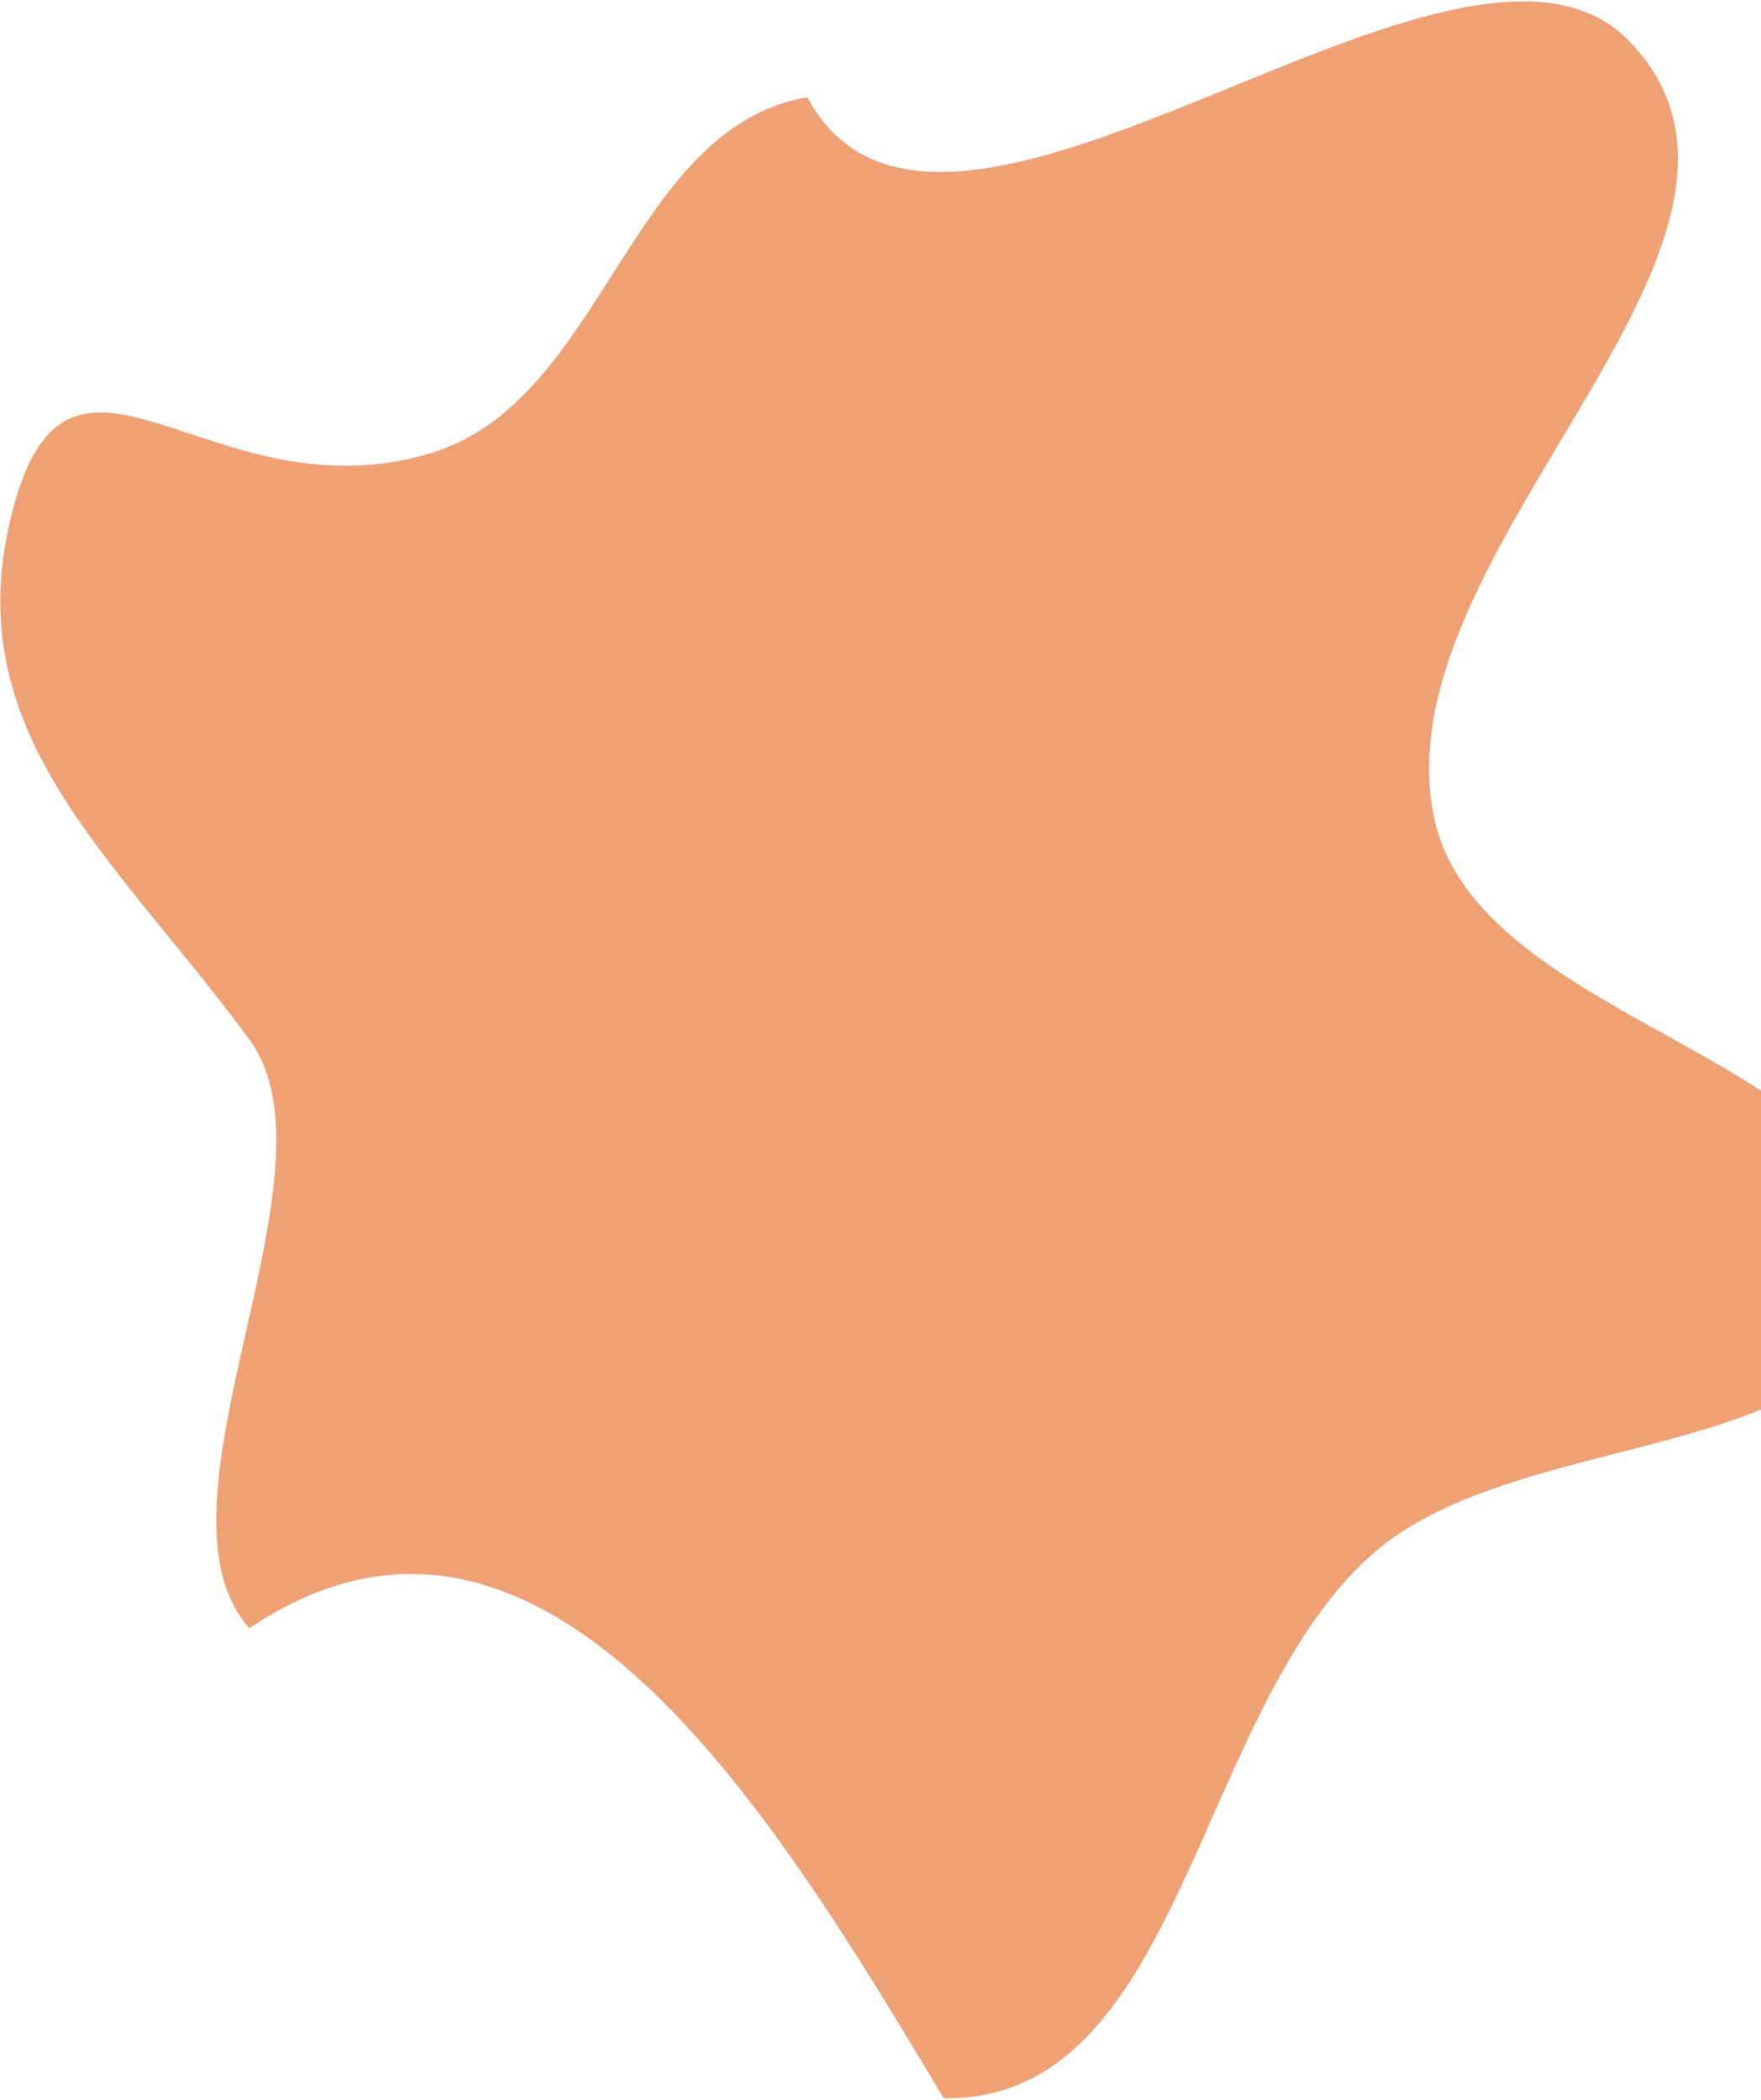 <svg width="286" height="341" viewBox="0 0 286 341" fill="none" xmlns="http://www.w3.org/2000/svg">
<path fill-rule="evenodd" clip-rule="evenodd" d="M131.096 15.783C153.279 57.029 237.141 -22.465 264.834 6.908C295.424 39.353 224.019 89.155 232.856 132.549C239.882 167.049 308.415 171.592 305.512 206.662C302.884 238.405 247.057 231.094 222.94 252.335C193.996 277.827 192.119 341.412 153.279 340.738C126.416 296.028 88.64 232.038 40.5 264.418C22.648 244.495 56.32 190.34 40.5 168.819C18.318 138.645 -7.377 118.922 2.055 82.857C11.385 47.185 34.117 84.361 69.919 73.605C98.157 65.122 102.023 20.847 131.096 15.783Z" fill="#EFA176"/>
</svg>
